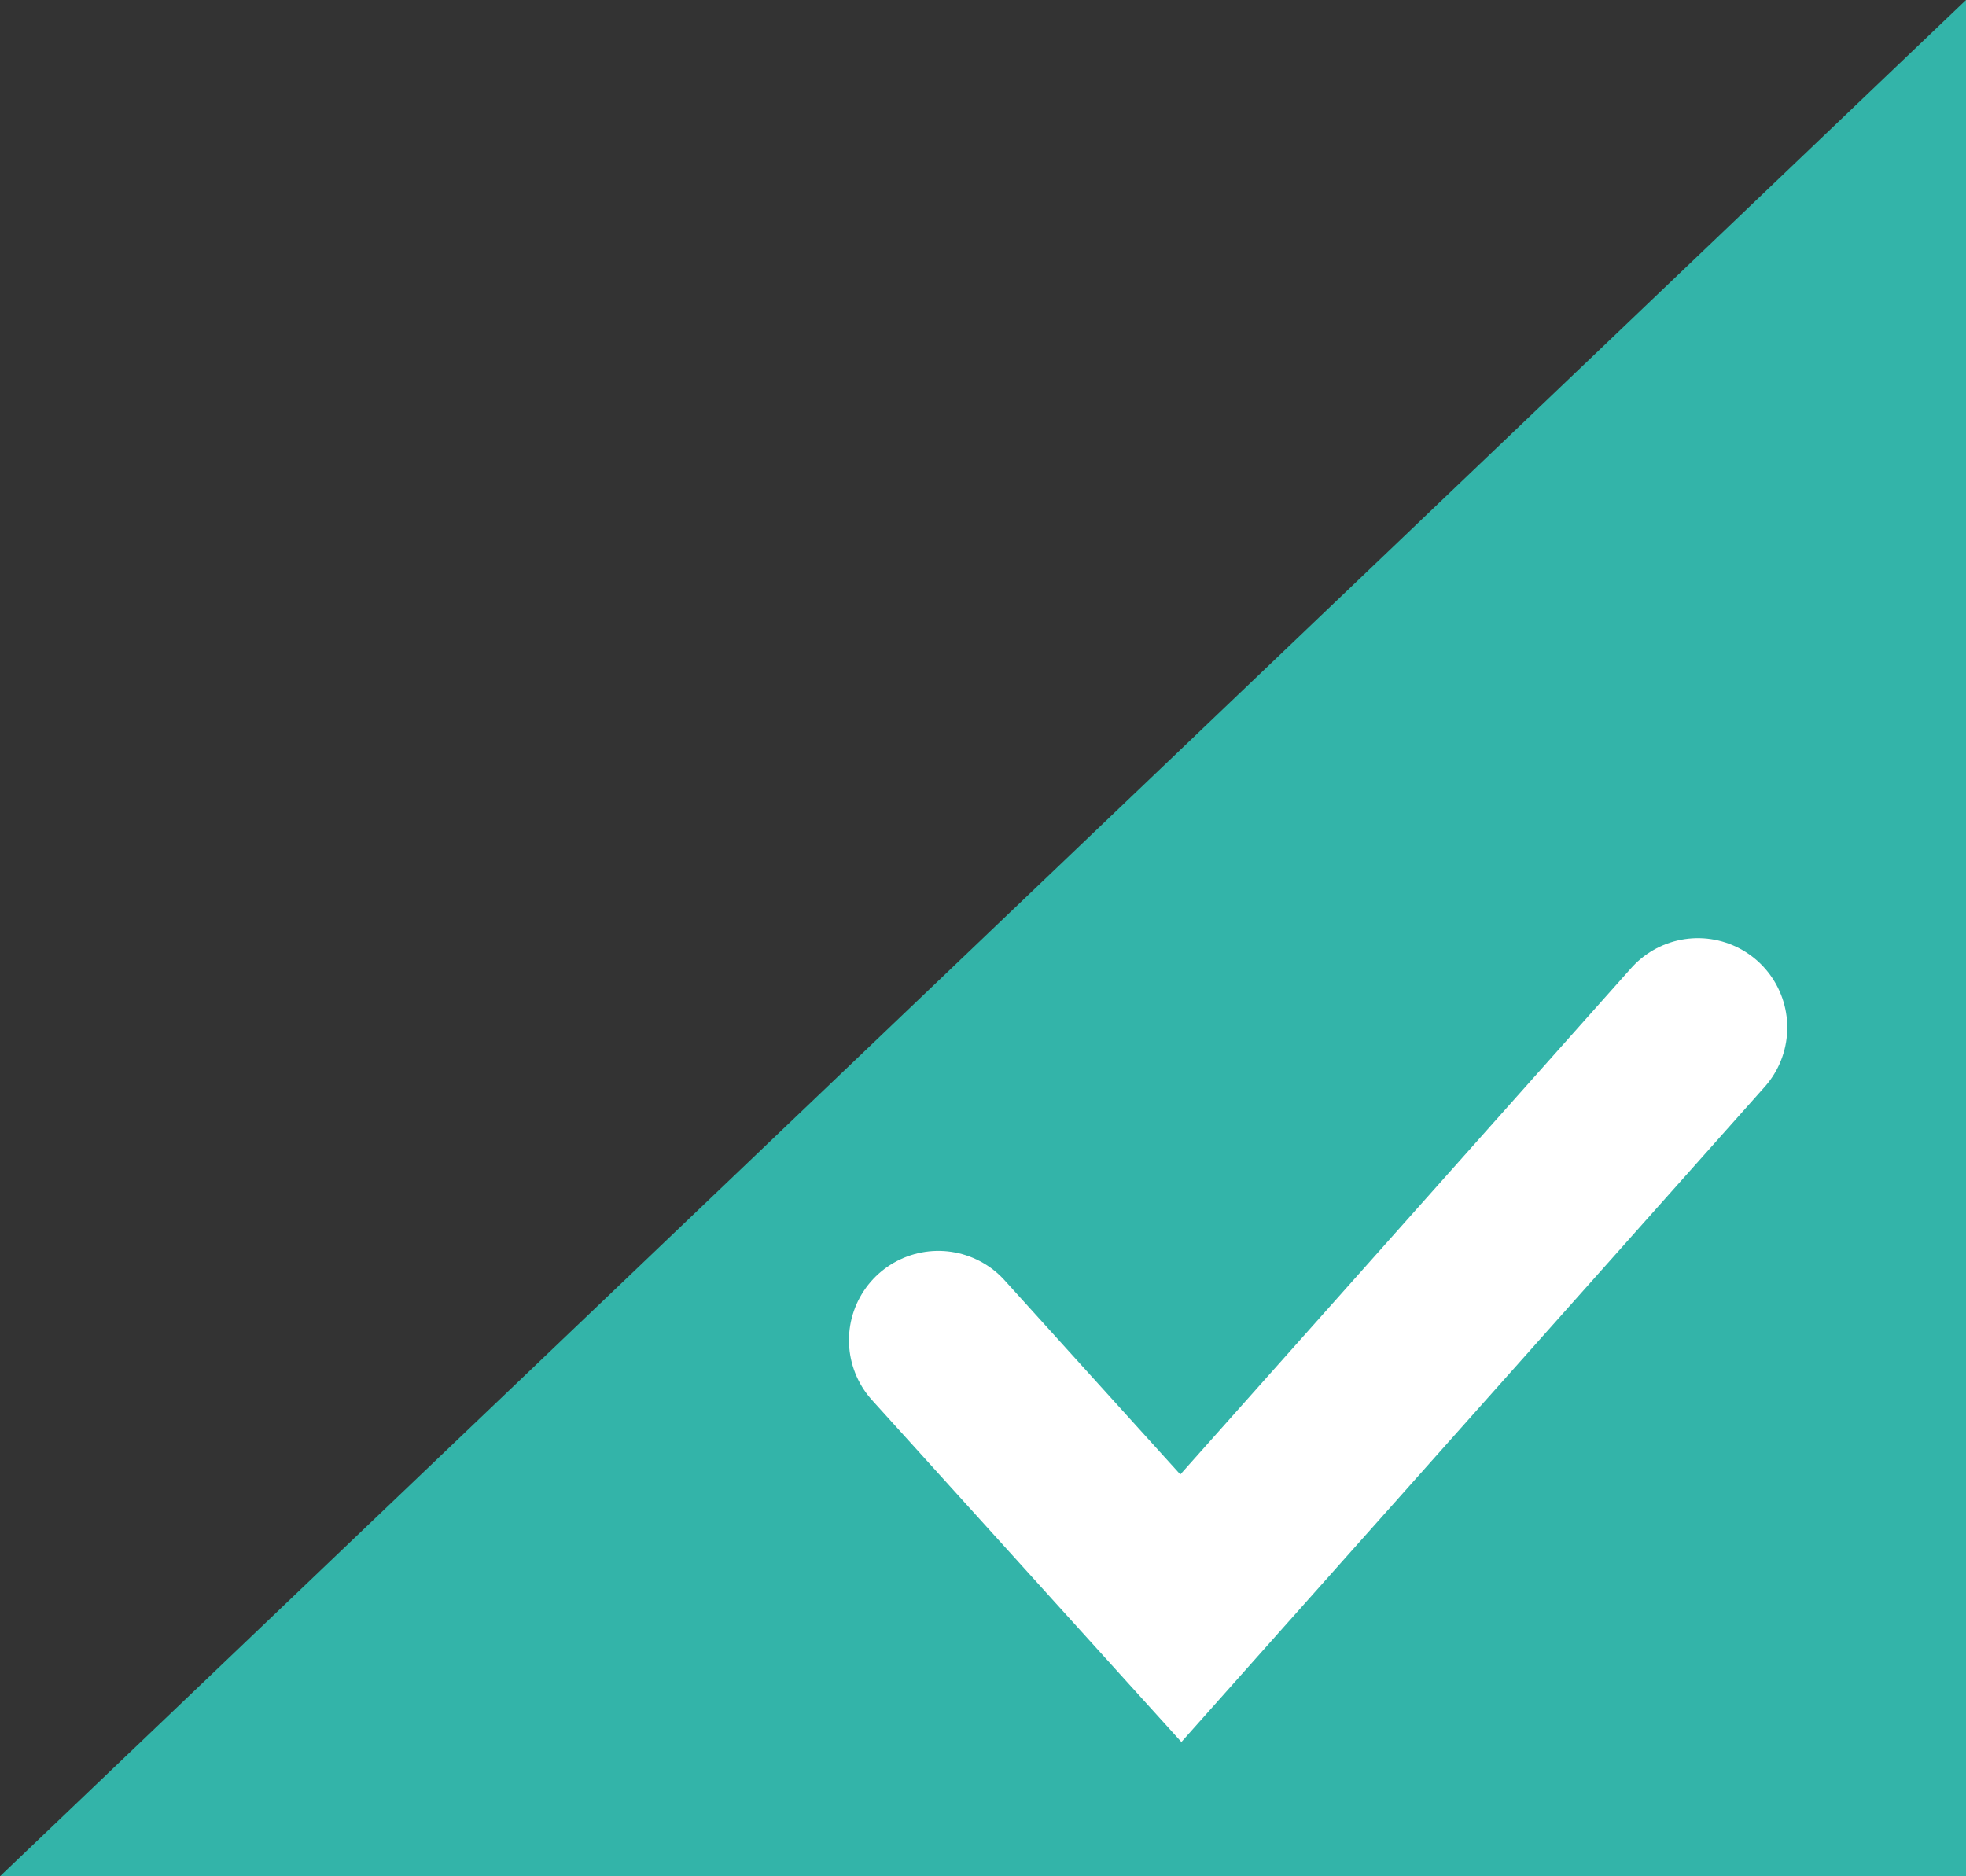 <svg width="22" height="21" viewBox="0 0 22 21" fill="none" xmlns="http://www.w3.org/2000/svg">
<rect x="0" y="0" width="22" height="21" fill="#333333" stroke="none"/>
<g id="Frame 2134">
<path id="Rectangle 595" d="M22 0V21H0L22 0Z" fill="#33B4A9"/>
<path id="Vector 5" d="M10.5 15L13.214 18L19 11.5" stroke="white" stroke-width="2" stroke-linecap="round"/>
</g>
</svg>
